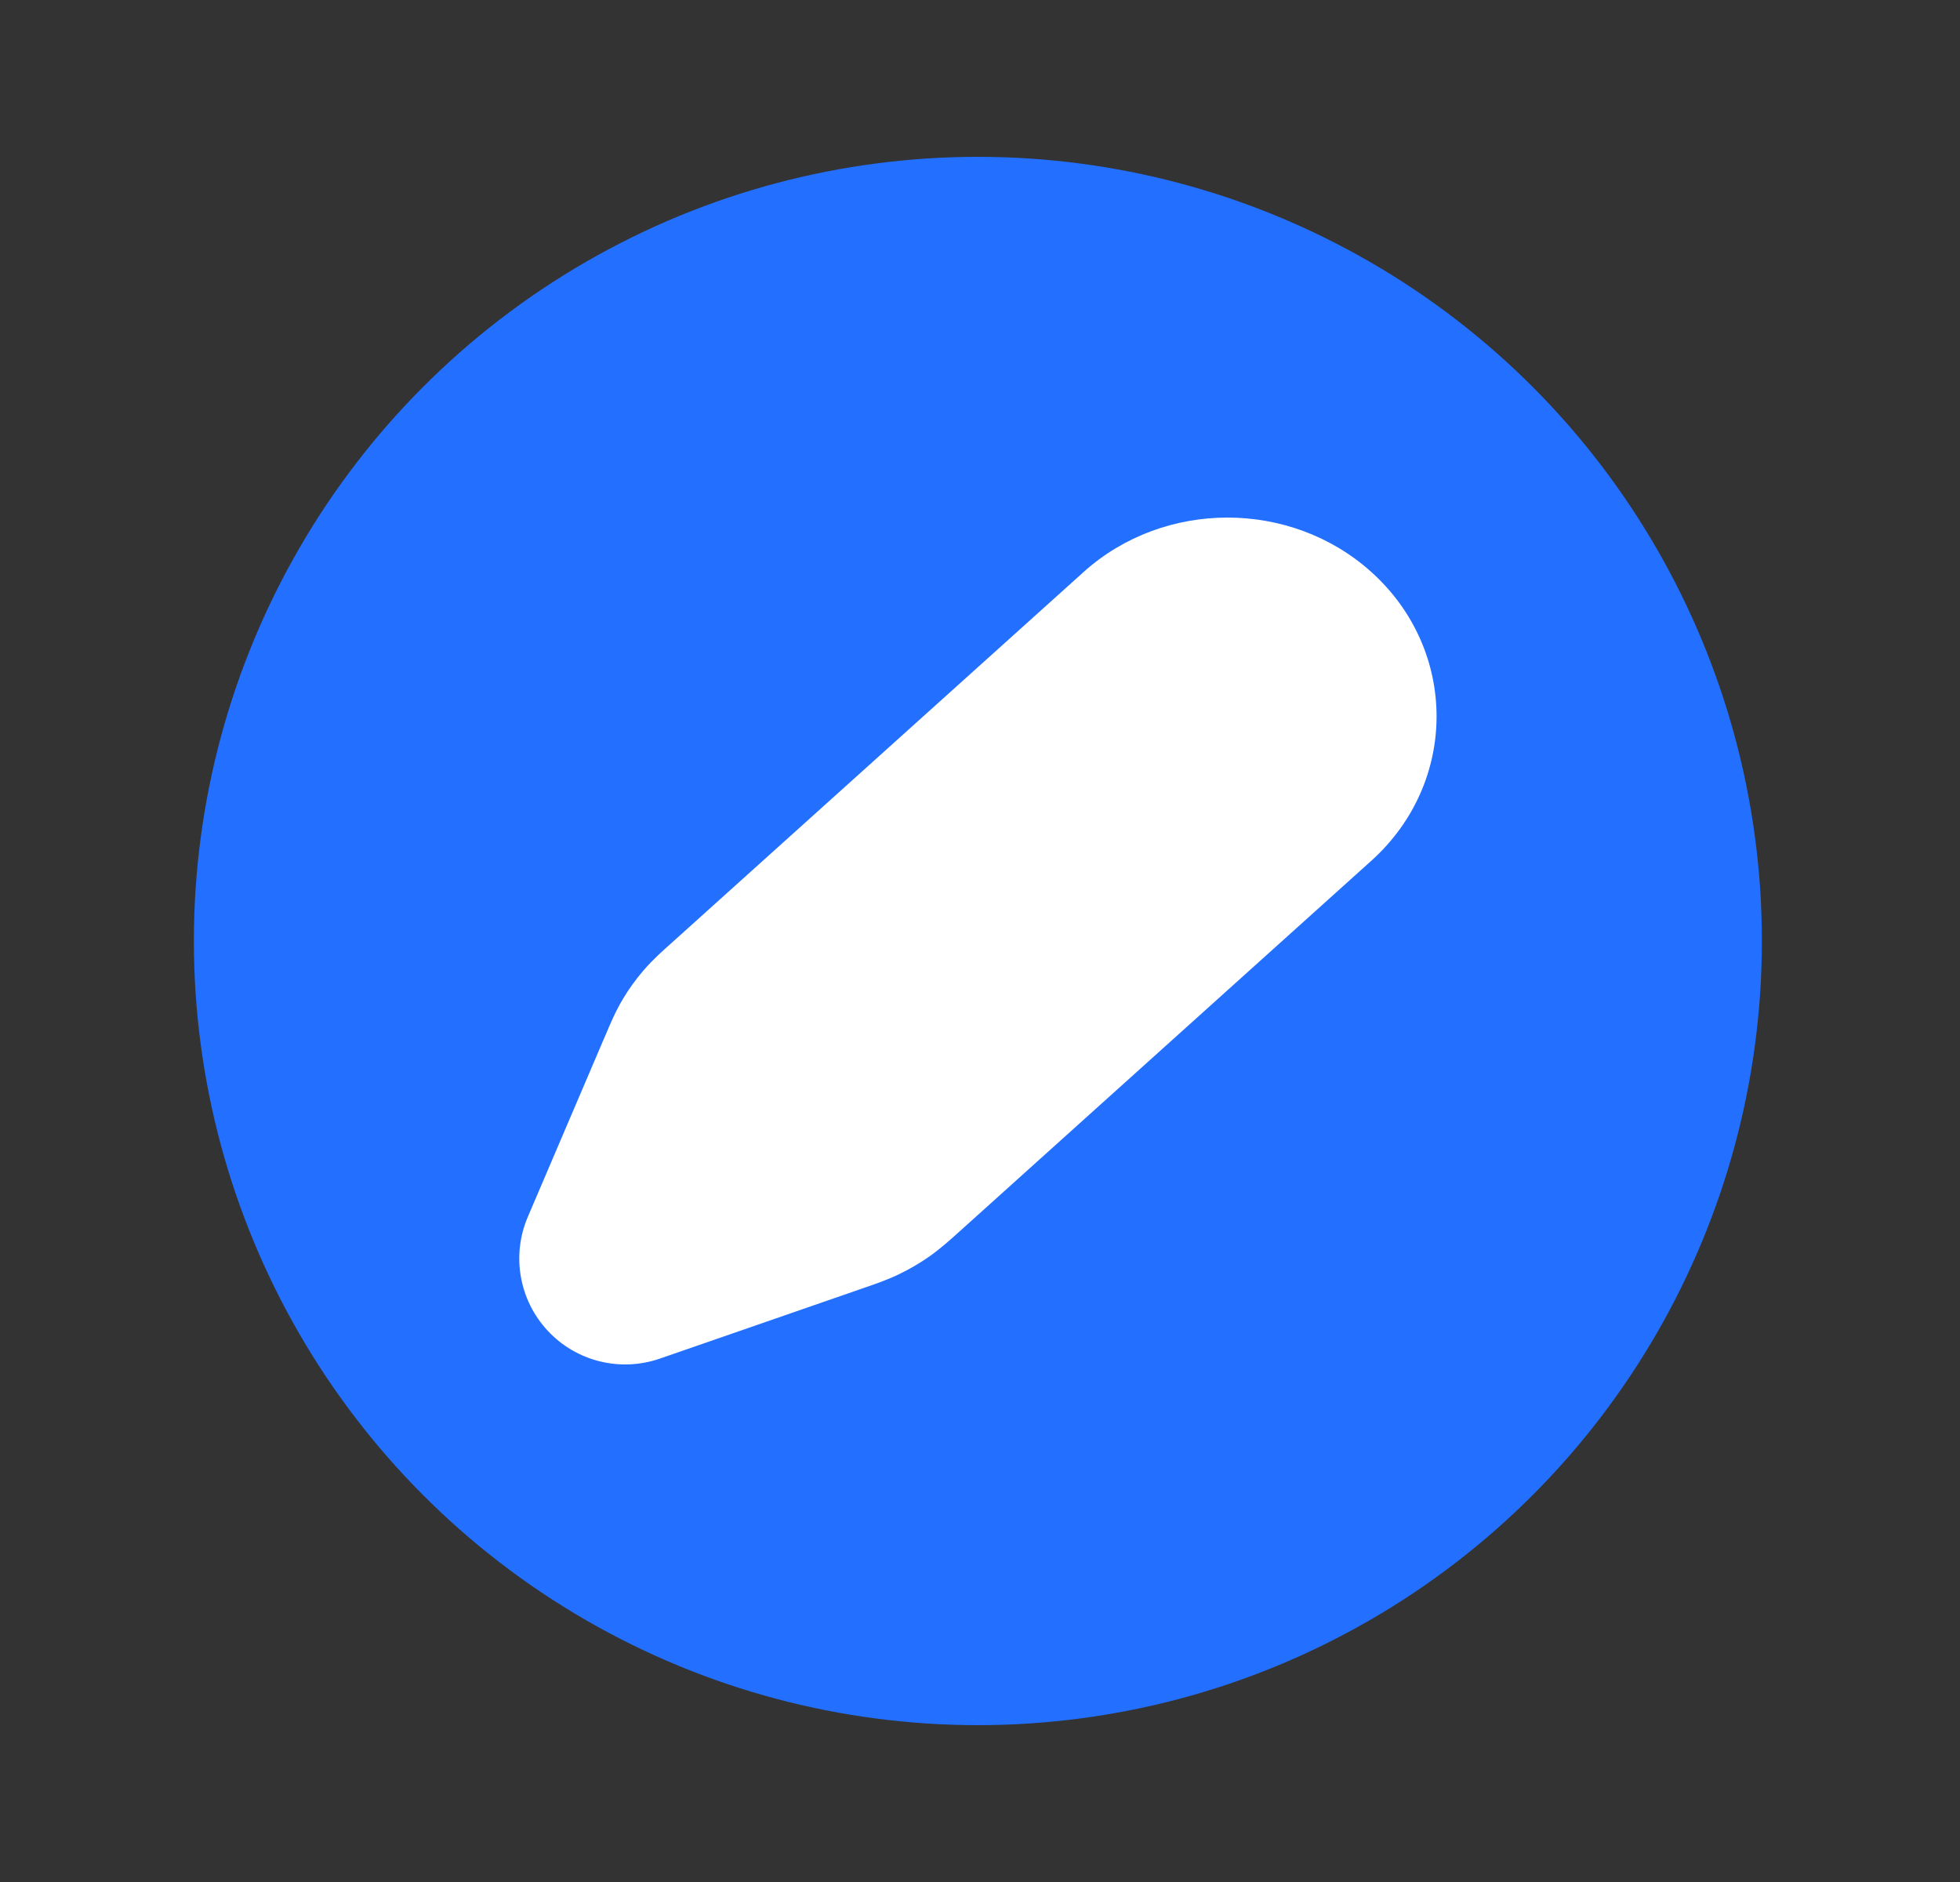 <svg width="25" height="24" viewBox="0 0 25 24" fill="none" xmlns="http://www.w3.org/2000/svg">
<rect x="0" y="0" width="25" height="24" fill="#333333" stroke="none"/>
<circle cx="12.473" cy="12" r="10" fill="#236FFF"/>
<mask id="path-2-outside-1_989_9646" maskUnits="userSpaceOnUse" x="5.974" y="5.95" width="13" height="12" fill="black">
<rect fill="white" x="5.974" y="5.95" width="13" height="12"/>
<path d="M8.967 13.724C9.031 13.576 9.063 13.501 9.104 13.432C9.141 13.37 9.184 13.311 9.231 13.256C9.285 13.193 9.348 13.137 9.473 13.024L14.725 8.297C15.24 7.834 16.073 7.834 16.588 8.297C17.102 8.76 17.102 9.511 16.588 9.973L11.335 14.7C11.21 14.813 11.148 14.87 11.078 14.918C11.017 14.961 10.951 14.999 10.883 15.032C10.805 15.07 10.723 15.098 10.557 15.155L7.974 16.05L8.967 13.724Z"/>
<path d="M8.932 13.807C9 13.647 9.035 13.567 9.094 13.53C9.145 13.498 9.209 13.486 9.27 13.496C9.34 13.508 9.408 13.569 9.543 13.691L10.595 14.637C10.73 14.759 10.797 14.82 10.811 14.883C10.823 14.938 10.809 14.996 10.773 15.042C10.733 15.095 10.643 15.126 10.465 15.188L7.974 16.05L8.932 13.807Z"/>
</mask>
<path d="M7.974 16.05L6.732 15.519C6.522 16.011 6.622 16.579 6.986 16.97C7.35 17.361 7.91 17.5 8.415 17.326L7.974 16.05ZM11.335 14.7L12.239 15.704L11.335 14.7ZM11.078 14.918L11.851 16.025L11.078 14.918ZM10.557 15.155L10.999 16.431L10.557 15.155ZM10.883 15.032L10.295 13.817L10.883 15.032ZM9.473 13.024L10.376 14.028L9.473 13.024ZM9.231 13.256L8.209 12.374H8.209L9.231 13.256ZM8.967 13.724L7.726 13.194H7.726L8.967 13.724ZM9.104 13.432L7.945 12.74L9.104 13.432ZM16.588 8.297L17.491 7.294V7.294L16.588 8.297ZM16.588 9.973L15.685 8.97L15.685 8.97L16.588 9.973ZM14.725 8.297L15.628 9.301L14.725 8.297ZM10.595 14.637L9.692 15.641L10.595 14.637ZM10.811 14.883L9.49 15.163L10.811 14.883ZM10.465 15.188L10.907 16.463L10.907 16.463L10.465 15.188ZM10.773 15.042L9.705 14.217L10.773 15.042ZM9.543 13.691L10.446 12.687L9.543 13.691ZM9.27 13.496L9.041 14.827L9.27 13.496ZM8.932 13.807L10.173 14.338L10.173 14.338L8.932 13.807ZM9.094 13.53L8.378 12.385L9.094 13.53ZM10.376 14.028L15.628 9.301L13.822 7.294L8.57 12.021L10.376 14.028ZM15.685 8.97L10.432 13.697L12.239 15.704L17.491 10.977L15.685 8.97ZM10.116 13.88L7.532 14.774L8.415 17.326L10.999 16.431L10.116 13.88ZM9.215 16.581L10.209 14.255L7.726 13.194L6.732 15.519L9.215 16.581ZM10.432 13.697C10.365 13.758 10.332 13.787 10.308 13.808C10.289 13.824 10.292 13.82 10.305 13.811L11.851 16.025C12.004 15.918 12.136 15.796 12.239 15.704L10.432 13.697ZM10.999 16.431C11.135 16.384 11.305 16.328 11.47 16.248L10.295 13.817C10.307 13.811 10.309 13.811 10.282 13.821C10.249 13.834 10.204 13.849 10.116 13.88L10.999 16.431ZM10.305 13.811C10.304 13.812 10.3 13.814 10.295 13.817L11.47 16.248C11.602 16.184 11.73 16.11 11.851 16.025L10.305 13.811ZM8.57 12.021C8.469 12.111 8.331 12.232 8.209 12.374L10.254 14.137C10.241 14.152 10.235 14.157 10.253 14.139C10.276 14.118 10.309 14.088 10.376 14.028L8.57 12.021ZM10.209 14.255C10.225 14.217 10.237 14.188 10.248 14.163C10.259 14.138 10.266 14.123 10.271 14.112C10.279 14.093 10.275 14.103 10.264 14.123L7.945 12.74C7.846 12.905 7.776 13.076 7.726 13.194L10.209 14.255ZM8.209 12.374C8.111 12.488 8.022 12.61 7.945 12.74L10.264 14.123C10.26 14.13 10.256 14.134 10.254 14.137L8.209 12.374ZM15.685 9.301C15.664 9.282 15.623 9.223 15.623 9.135C15.623 9.047 15.664 8.989 15.685 8.97L17.491 10.977C18.601 9.978 18.601 8.293 17.491 7.294L15.685 9.301ZM17.491 7.294C16.463 6.369 14.85 6.369 13.822 7.294L15.628 9.301C15.621 9.307 15.618 9.307 15.624 9.305C15.63 9.303 15.641 9.3 15.656 9.3C15.672 9.3 15.683 9.303 15.689 9.305C15.694 9.307 15.691 9.307 15.685 9.301L17.491 7.294ZM8.64 14.694L9.692 15.641L11.498 13.634L10.446 12.687L8.64 14.694ZM9.215 16.581L10.173 14.338L7.69 13.277L6.732 15.519L9.215 16.581ZM10.024 13.912L7.532 14.774L8.415 17.326L10.907 16.463L10.024 13.912ZM9.692 15.641C9.728 15.674 9.748 15.692 9.764 15.706C9.78 15.721 9.773 15.716 9.758 15.699C9.743 15.684 9.697 15.632 9.646 15.552C9.592 15.465 9.527 15.335 9.49 15.163L12.132 14.603C12.047 14.207 11.822 13.954 11.739 13.865C11.652 13.771 11.546 13.677 11.498 13.634L9.692 15.641ZM10.907 16.463C10.973 16.44 11.104 16.396 11.218 16.345C11.325 16.298 11.612 16.165 11.842 15.867L9.705 14.217C9.803 14.09 9.907 14.007 9.982 13.956C10.053 13.909 10.108 13.884 10.123 13.877C10.14 13.87 10.144 13.869 10.121 13.877C10.099 13.886 10.071 13.895 10.024 13.912L10.907 16.463ZM9.49 15.163C9.417 14.817 9.508 14.473 9.705 14.217L11.842 15.867C12.111 15.519 12.229 15.06 12.132 14.603L9.49 15.163ZM10.446 12.687C10.397 12.643 10.294 12.549 10.192 12.472C10.083 12.391 9.844 12.225 9.499 12.166L9.041 14.827C8.766 14.78 8.596 14.65 8.572 14.633C8.556 14.62 8.551 14.615 8.567 14.629C8.583 14.643 8.604 14.662 8.64 14.694L10.446 12.687ZM10.173 14.338C10.192 14.294 10.201 14.272 10.209 14.255C10.217 14.238 10.213 14.248 10.2 14.271C10.18 14.307 10.067 14.514 9.809 14.675L8.378 12.385C8.061 12.583 7.901 12.848 7.832 12.974C7.769 13.09 7.714 13.222 7.69 13.277L10.173 14.338ZM9.499 12.166C9.121 12.101 8.72 12.172 8.378 12.385L9.809 14.675C9.57 14.824 9.296 14.871 9.041 14.827L9.499 12.166Z" fill="white" mask="url(#path-2-outside-1_989_9646)"/>
<path d="M8.423 12.45L11.573 15.6" stroke="white" stroke-width="1.35"/>
</svg>
